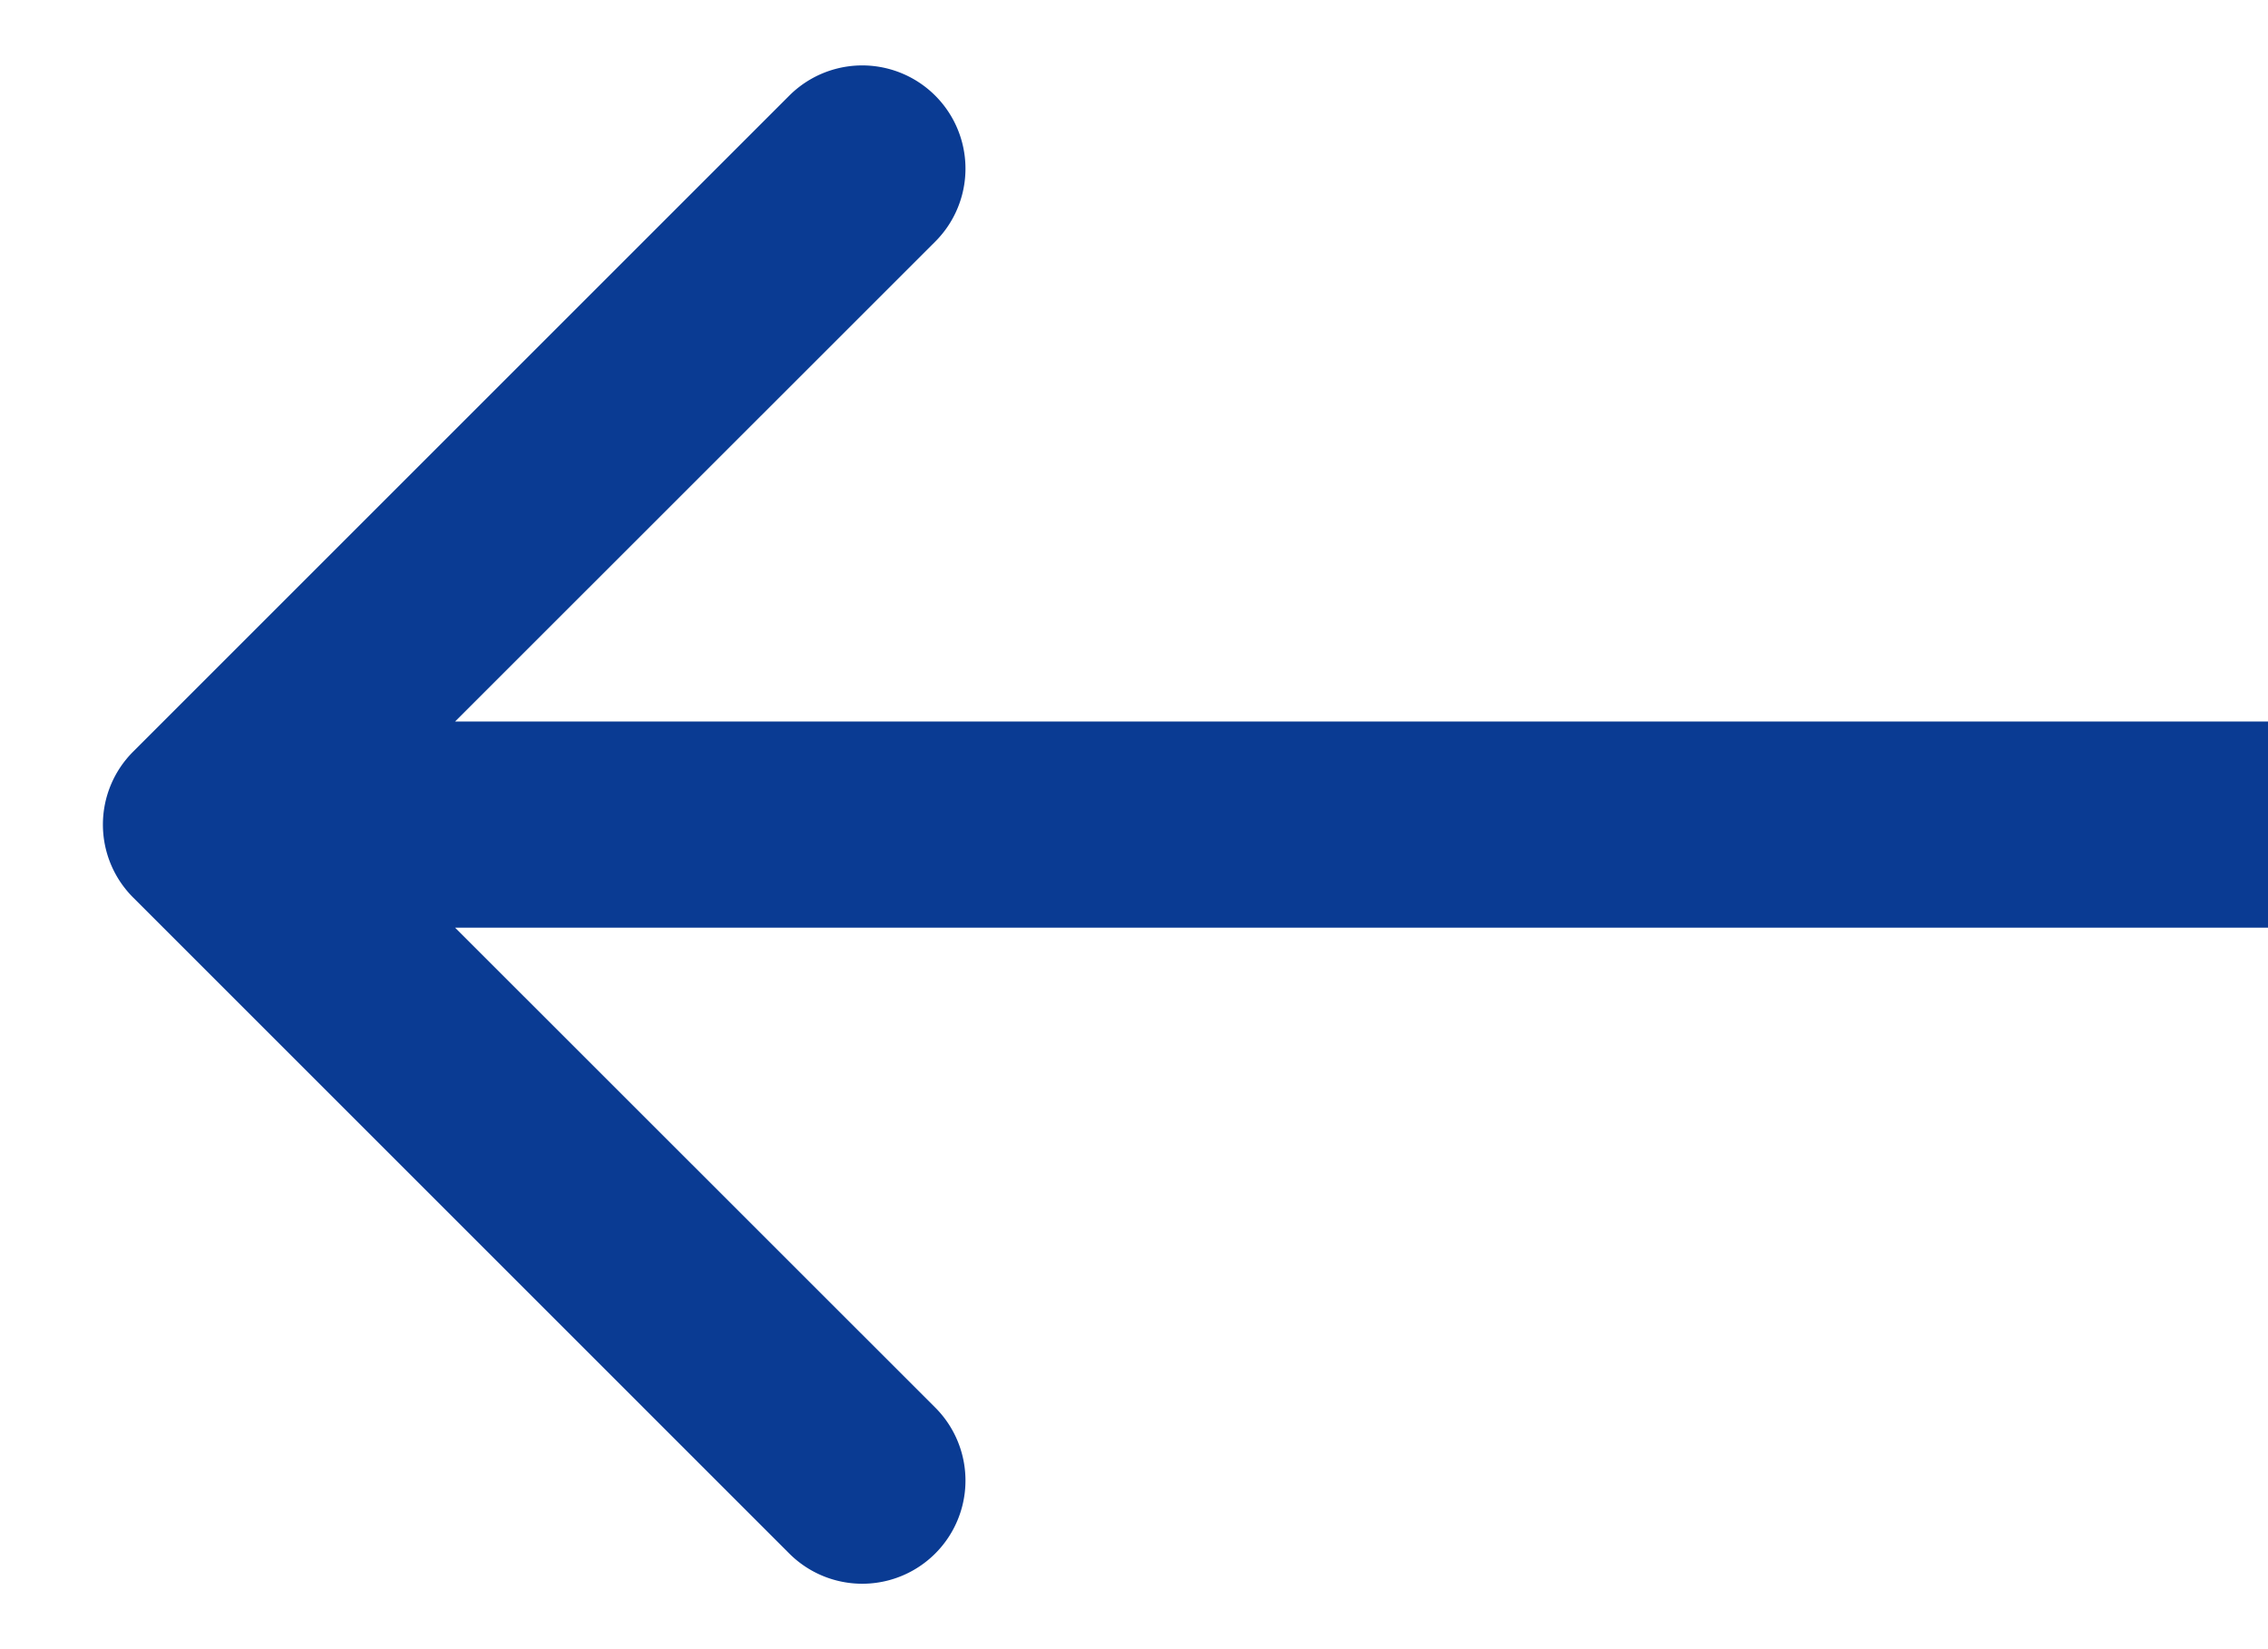 <svg width="11" height="8" fill="none" xmlns="http://www.w3.org/2000/svg" preserveAspectRatio="none"><path d="M.646 3.646a.5.5 0 000 .708l3.182 3.182a.5.5 0 10.708-.708L1.707 4l2.829-2.828a.5.5 0 10-.708-.708L.646 3.646zM11 3.5H1v1h10v-1z" fill="#0A3B93"/></svg>